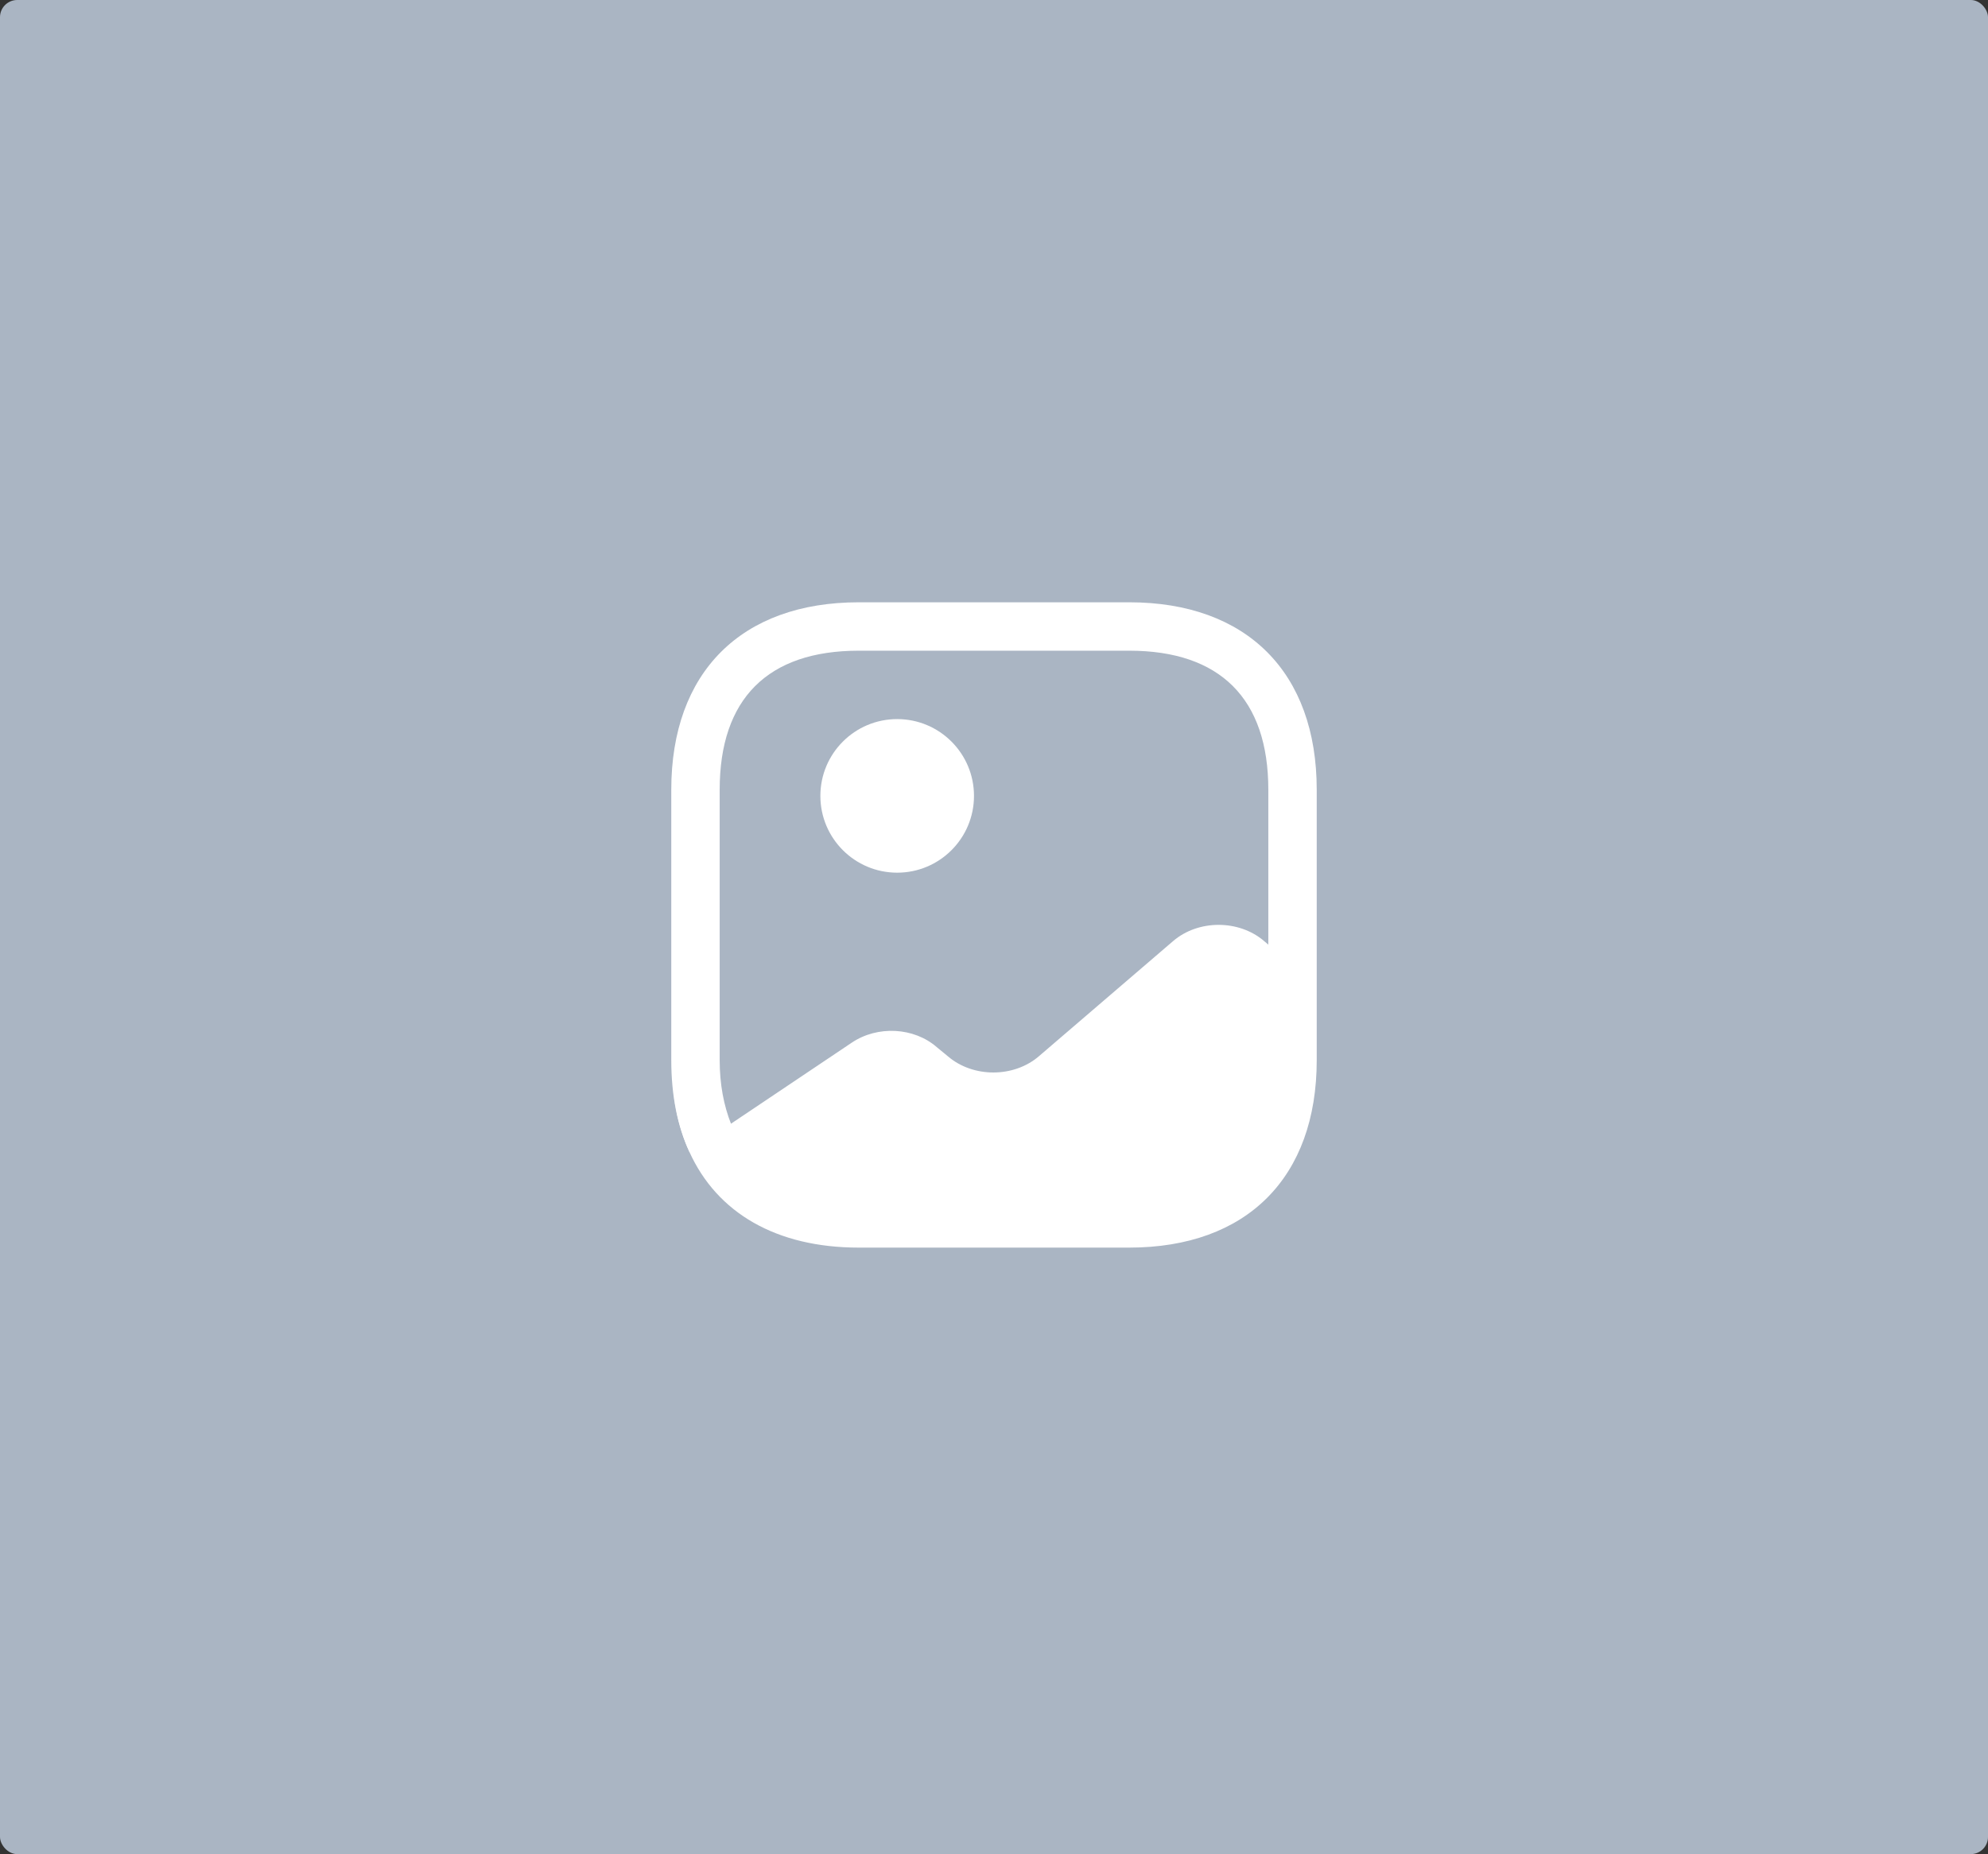 <svg width="462" height="431" viewBox="0 0 462 431" fill="none" xmlns="http://www.w3.org/2000/svg">
<rect x="0" y="0" width="462" height="431" fill="#333333" stroke="none"/>
<rect width="462" height="430.982" rx="4" fill="#AAB5C3"/>
<path d="M160.35 267.575L160.2 267.725C158.175 263.3 156.9 258.275 156.375 252.725C156.9 258.2 158.325 263.15 160.35 267.575Z" fill="white"/>
<path d="M208.5 202.85C218.359 202.85 226.35 194.858 226.35 185C226.35 175.142 218.359 167.15 208.5 167.15C198.642 167.15 190.65 175.142 190.65 185C190.65 194.858 198.642 202.85 208.5 202.85Z" fill="white"/>
<path d="M262.425 140H199.575C172.275 140 156 156.275 156 183.575V246.425C156 254.6 157.425 261.725 160.2 267.725C166.65 281.975 180.45 290 199.575 290H262.425C289.725 290 306 273.725 306 246.425V229.25V183.575C306 156.275 289.725 140 262.425 140ZM293.775 218.75C287.925 213.725 278.475 213.725 272.625 218.75L241.425 245.525C235.575 250.55 226.125 250.55 220.275 245.525L217.725 243.425C212.4 238.775 203.925 238.325 197.925 242.375L169.875 261.2C168.225 257 167.25 252.125 167.25 246.425V183.575C167.25 162.425 178.425 151.25 199.575 151.25H262.425C283.575 151.25 294.75 162.425 294.75 183.575V219.575L293.775 218.75Z" fill="white"/>
</svg>

